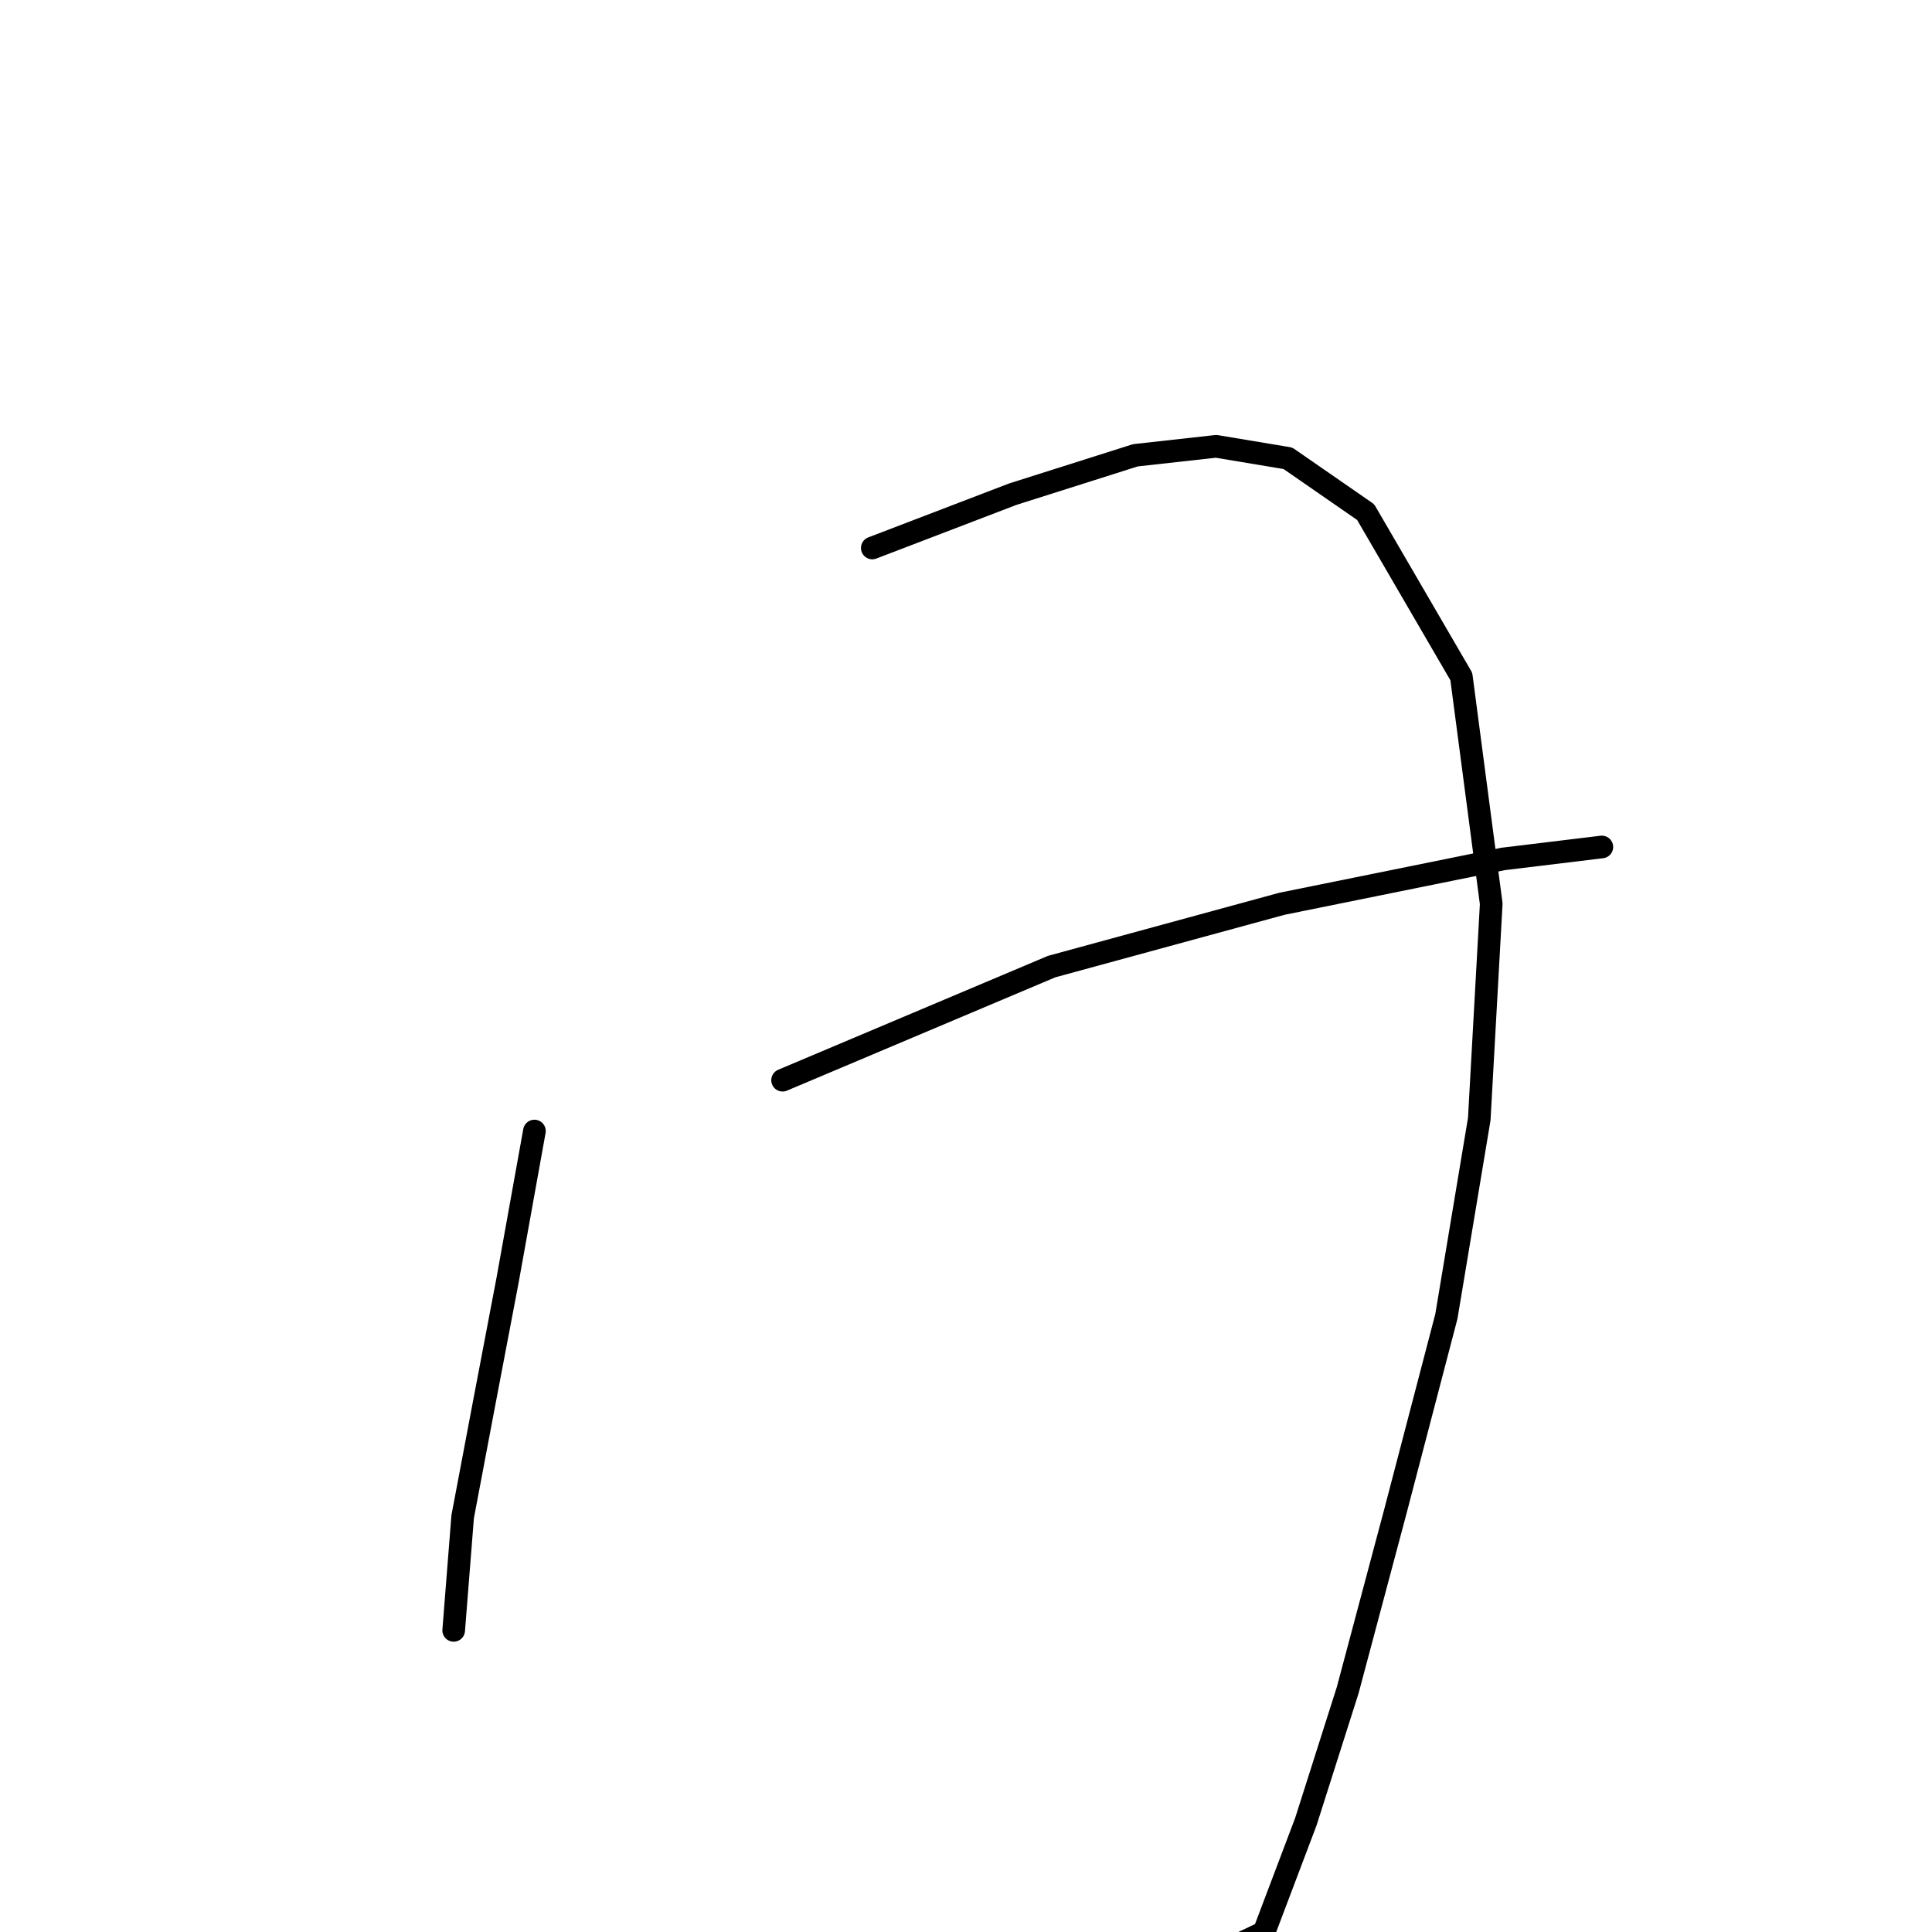 <?xml version="1.0" standalone="no"?>
    <svg width="256" height="256" xmlns="http://www.w3.org/2000/svg" version="1.1">
    <polyline stroke="black" stroke-width="3" stroke-linecap="round" fill="transparent" stroke-linejoin="round" points="70.814 149.867 67.248 169.676 64.078 186.316 61.305 200.975 60.116 216.031 60.116 216.031 " />
        <polyline stroke="black" stroke-width="3" stroke-linecap="round" fill="transparent" stroke-linejoin="round" points="115.583 72.61 134.204 65.478 150.448 60.328 161.145 59.139 170.654 60.724 180.955 67.855 193.633 89.646 197.595 119.756 196.01 148.282 191.652 174.431 184.917 200.183 178.578 223.954 173.031 241.387 167.484 256.046 159.164 260.008 159.164 260.008 " />
        <polyline stroke="black" stroke-width="3" stroke-linecap="round" fill="transparent" stroke-linejoin="round" points="103.697 143.132 139.355 128.076 169.861 119.756 199.179 113.813 212.254 112.229 212.254 112.229 " />
        </svg>